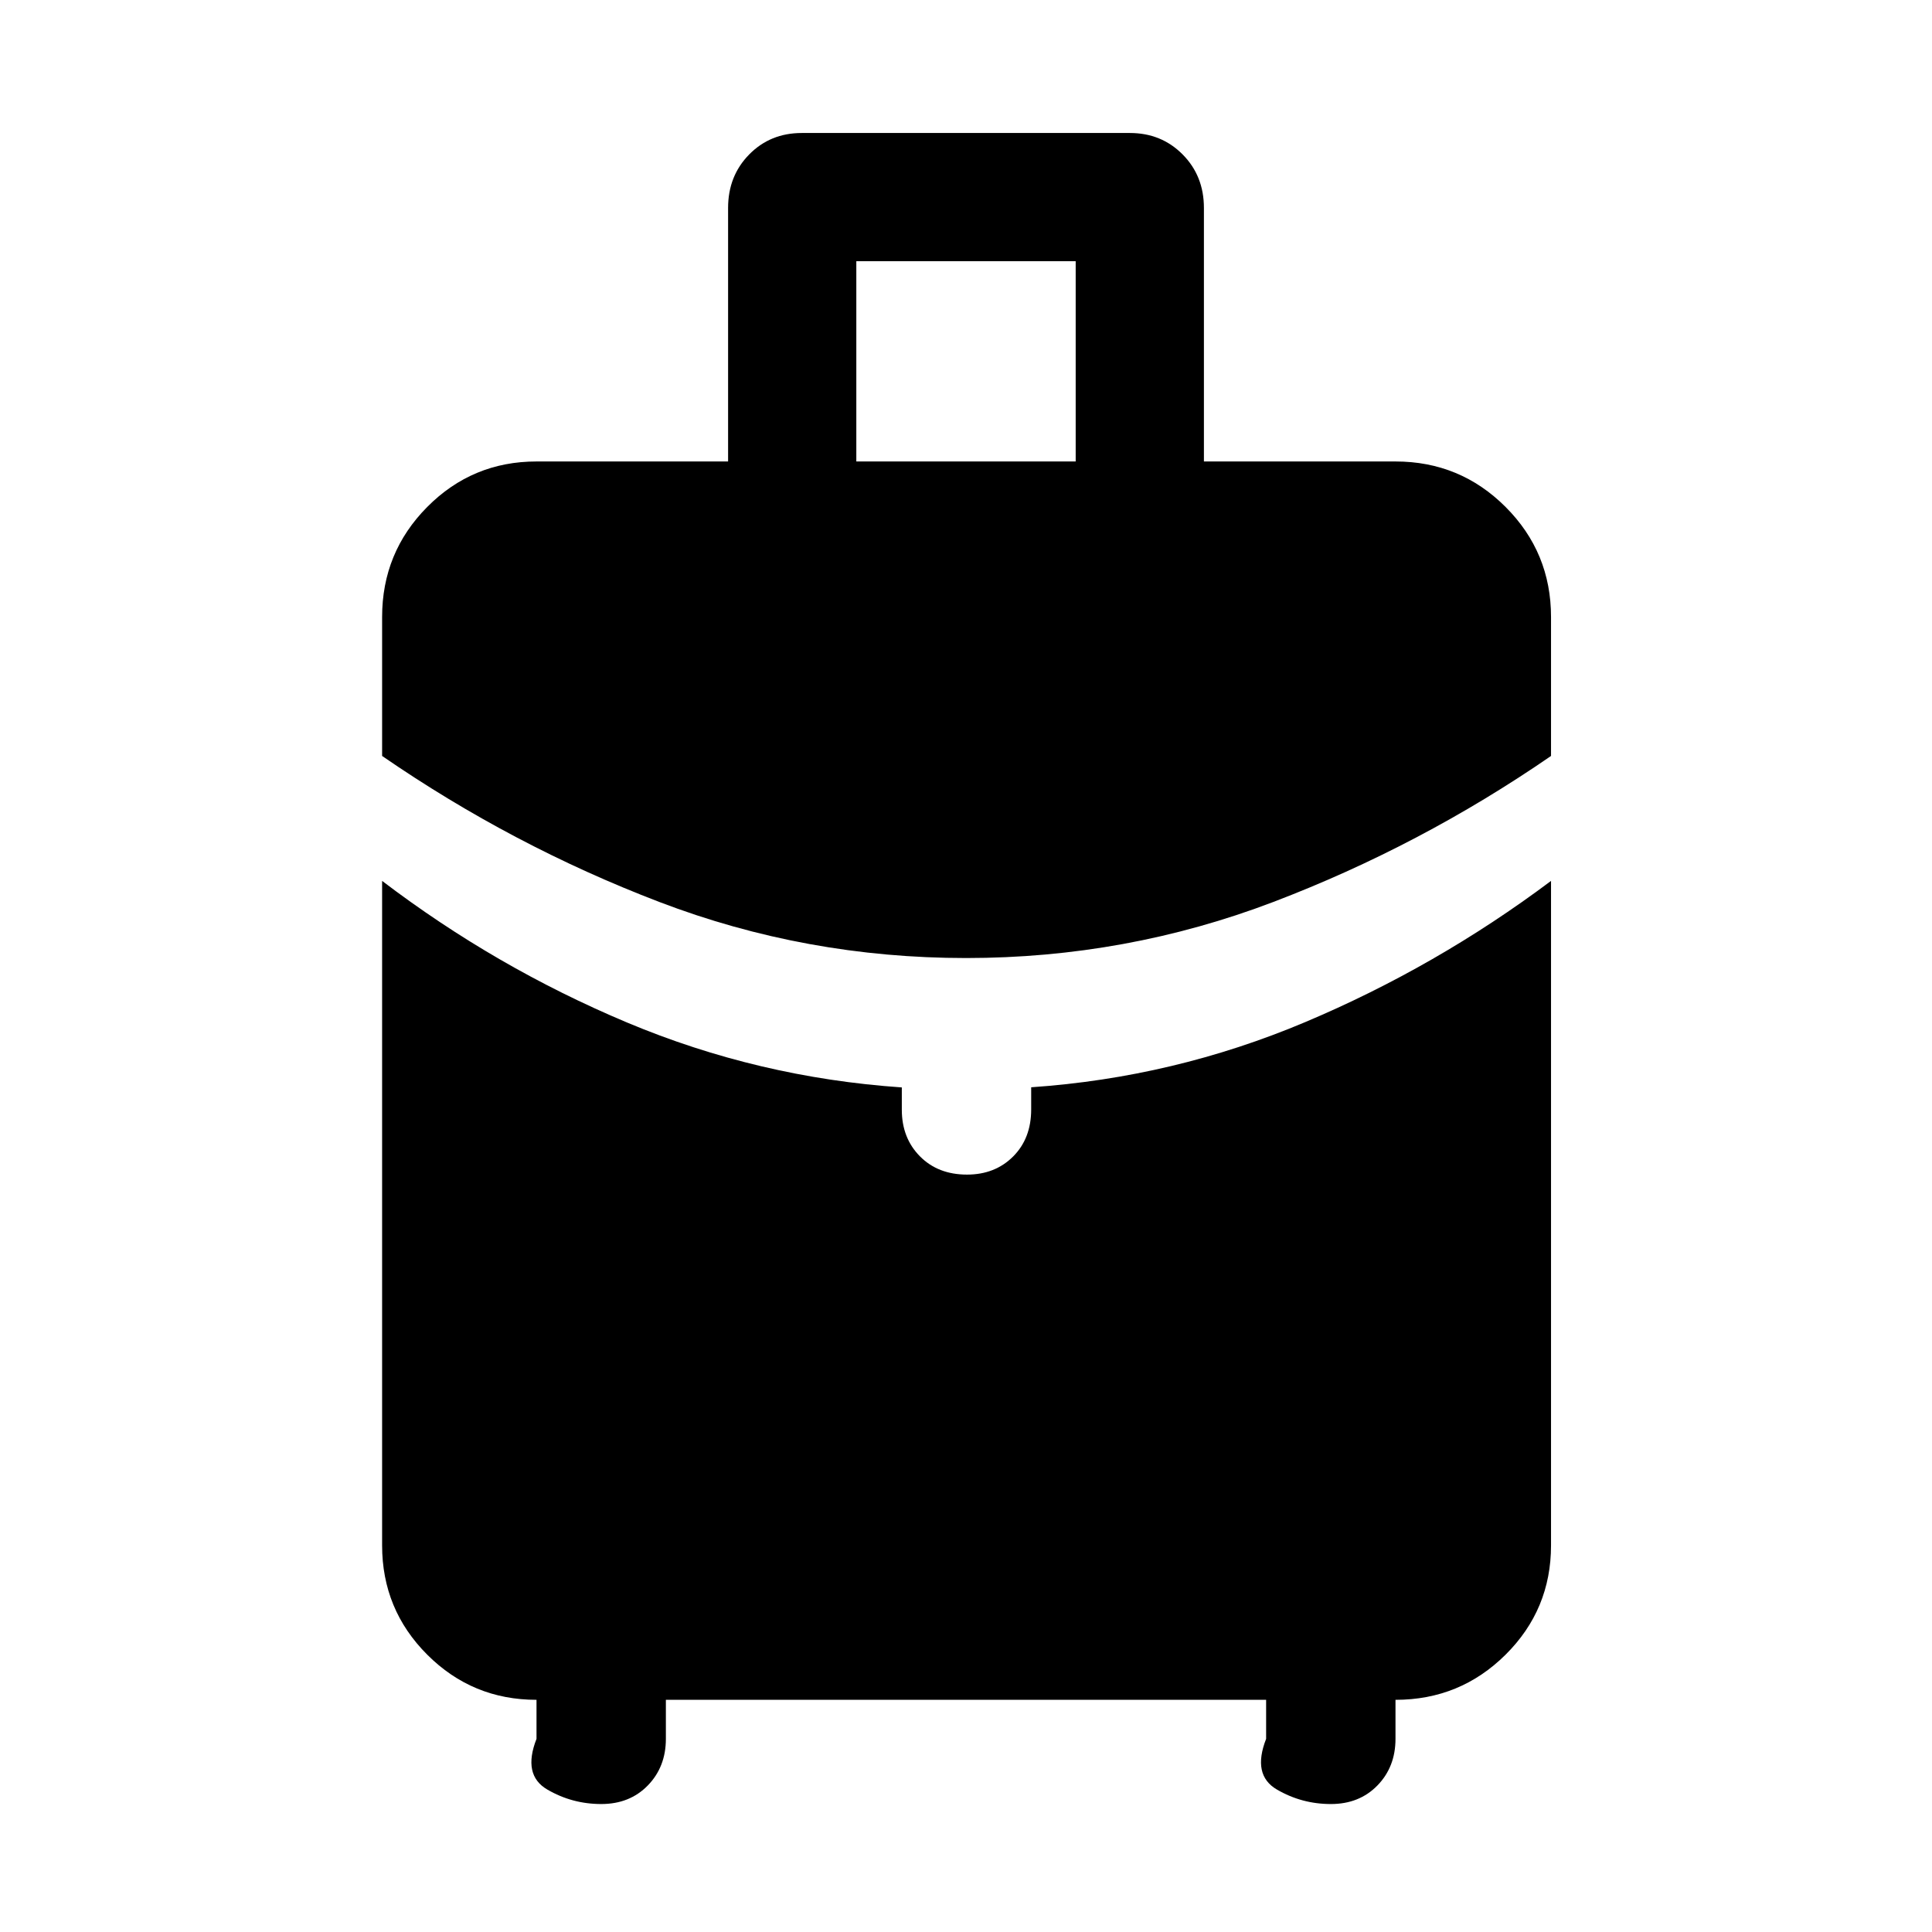 <svg xmlns="http://www.w3.org/2000/svg" height="48" viewBox="0 -960 960 960" width="48"><path d="M425.5-730.696h109v-99.5h-109v99.5Zm54.534 246.739q-79.556 0-152.415-27.859-72.859-27.858-137.75-72.554v-69.043q0-32.098 22.426-54.691 22.427-22.592 54.292-22.592h95.195v-125.967q0-15.931 10.49-26.591 10.489-10.66 26.111-10.66h163.068q15.622 0 26.194 10.66 10.573 10.66 10.573 26.591v125.967h95.195q32.098 0 54.691 22.592 22.592 22.593 22.592 54.691v69.043q-64.891 44.696-137.998 72.554-73.107 27.859-152.664 27.859ZM266.587-95.977v-19.392q-31.865 0-54.292-22.426-22.426-22.427-22.426-54.292v-330.196q56.533 43.008 121.694 70.362 65.16 27.355 136.546 32.256v11.104q0 14.018 8.984 23.116 8.985 9.097 23.407 9.097 13.922 0 22.907-8.984 8.984-8.985 8.984-23.407v-11q70.959-4.873 136.186-32.393 65.228-27.52 122.119-70.151v330.196q0 31.865-22.592 54.292-22.593 22.426-54.691 22.426v19.392q0 13.941-8.985 23.166t-23.119 9.225q-14.483 0-26.842-7.217-12.359-7.218-5.337-25.174v-19.392H330.87v19.392q0 13.941-8.985 23.166-8.984 9.225-23.118 9.225-14.484 0-26.843-7.217-12.359-7.218-5.337-25.174Z"/></svg>